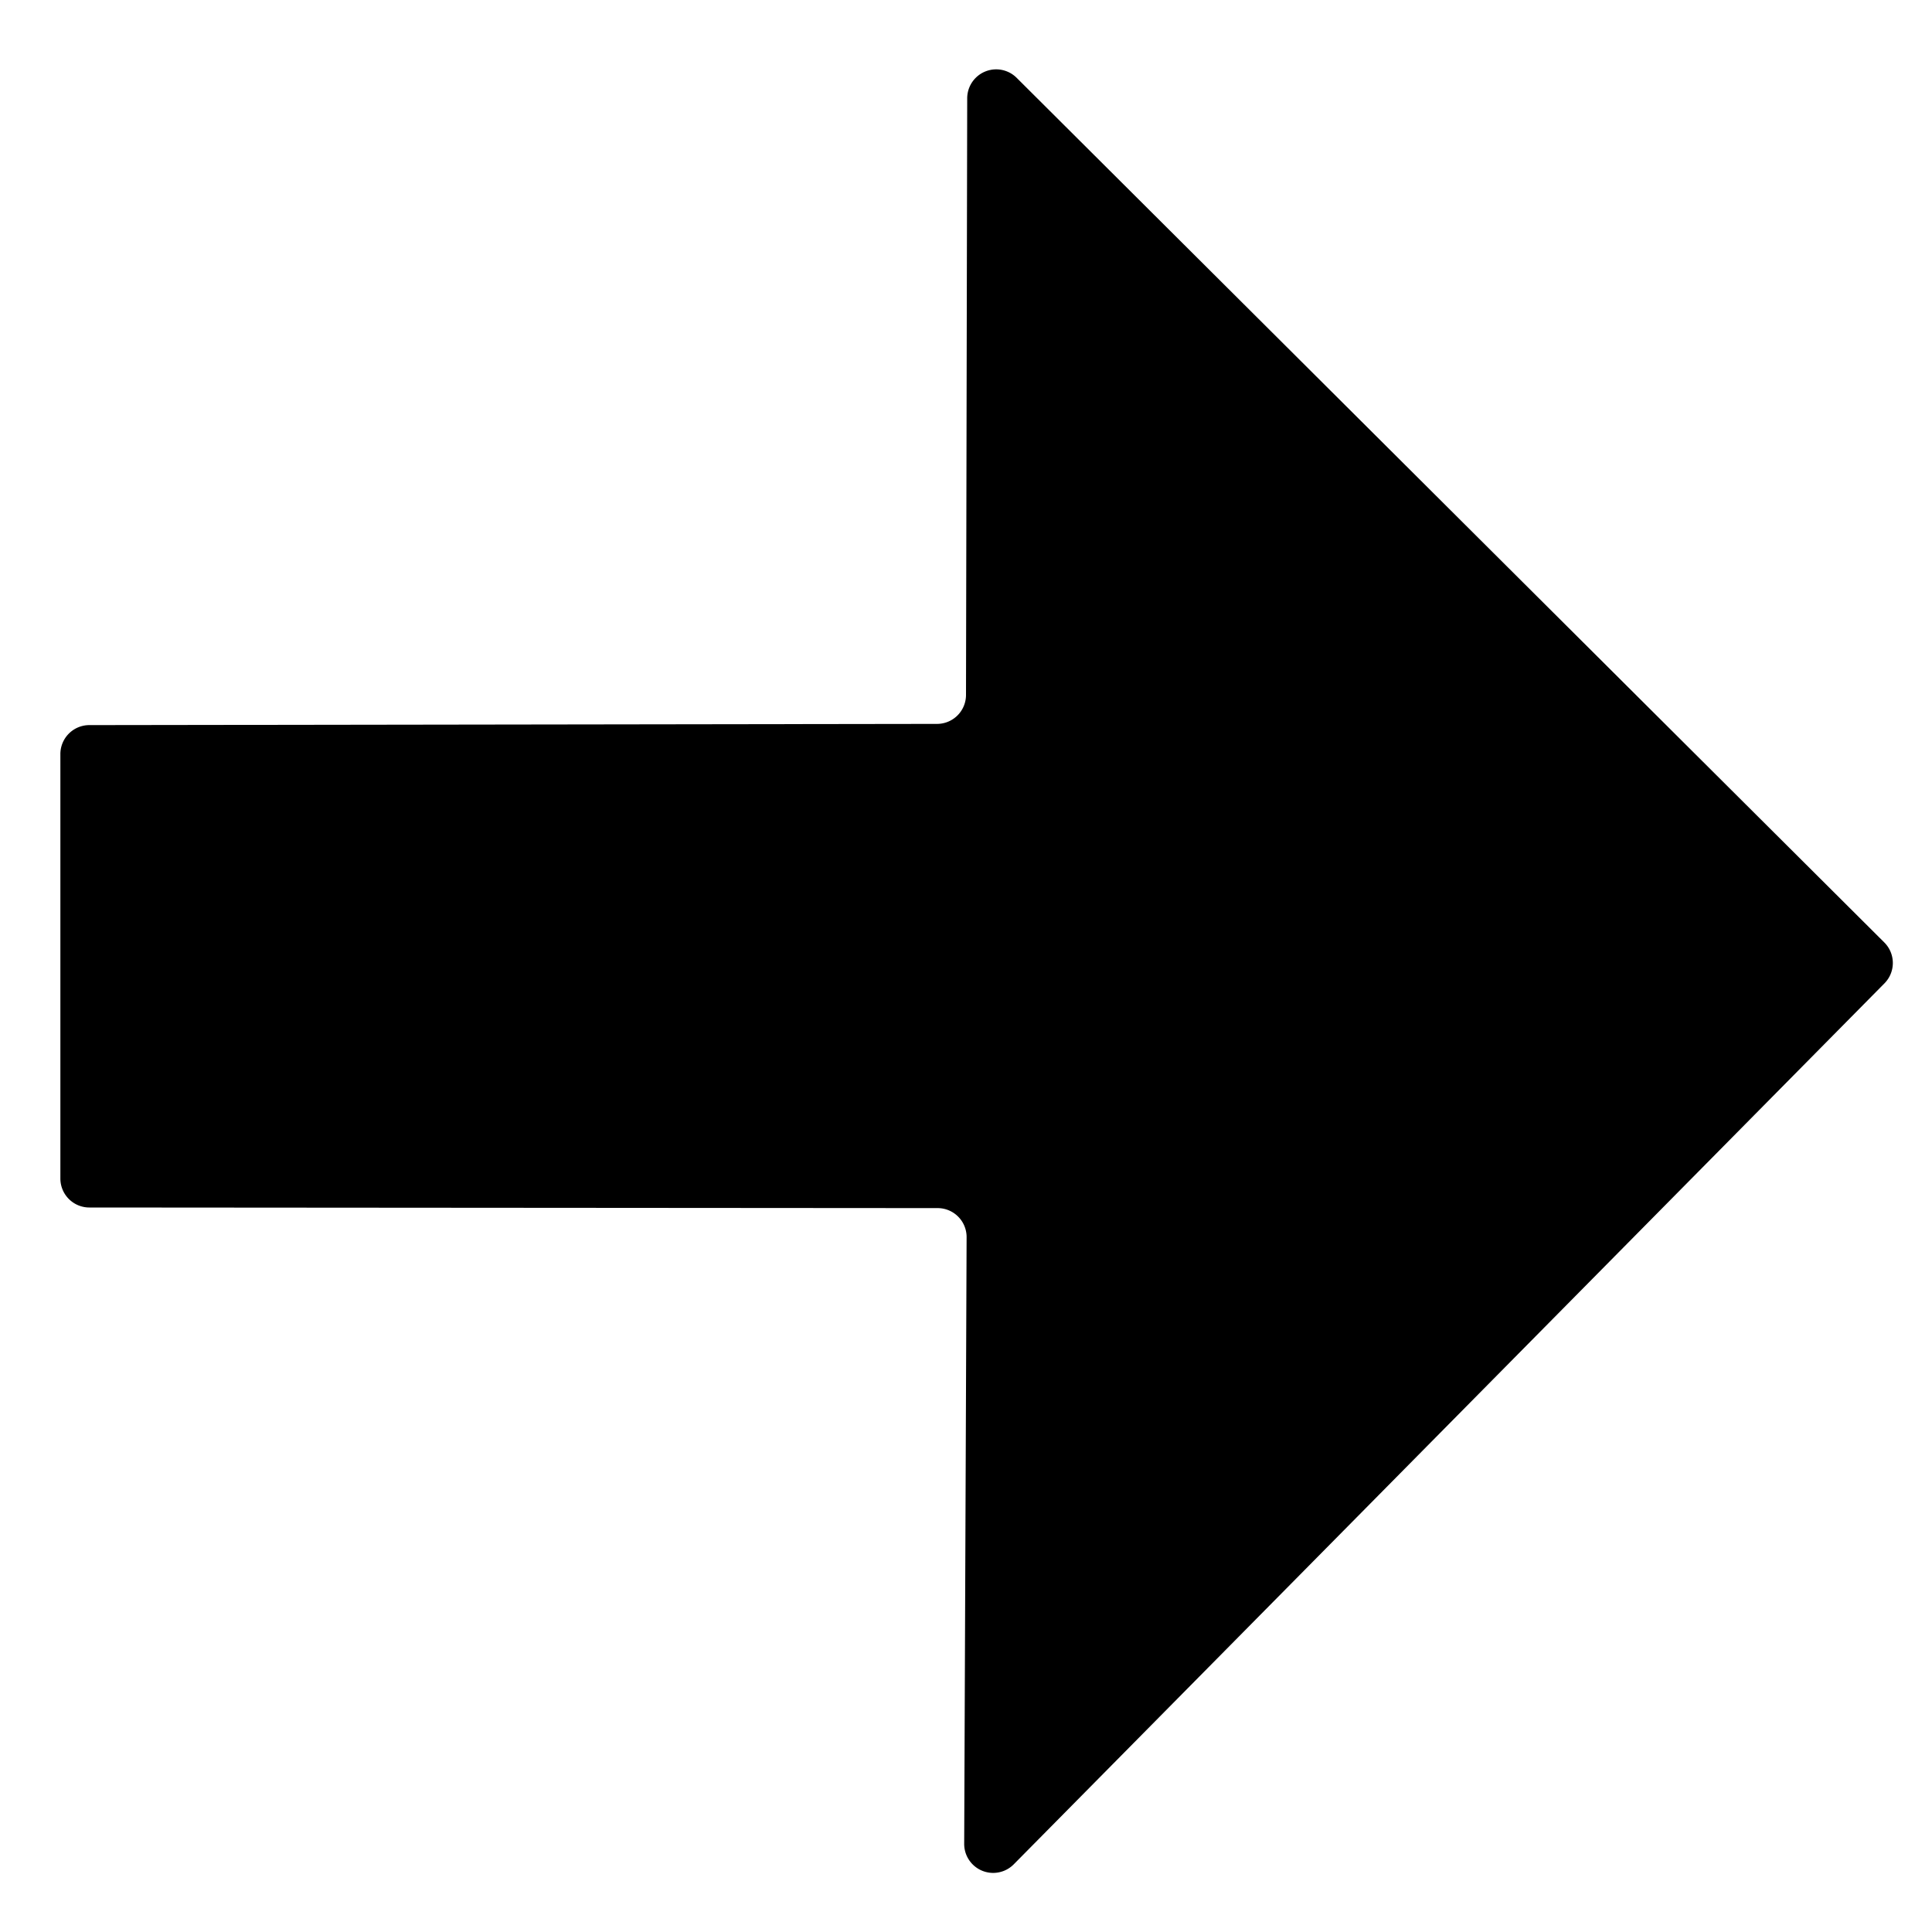 <?xml version="1.0" encoding="UTF-8" standalone="no"?>
<!DOCTYPE svg PUBLIC "-//W3C//DTD SVG 1.1//EN" "http://www.w3.org/Graphics/SVG/1.1/DTD/svg11.dtd">
<svg xmlns="http://www.w3.org/2000/svg" version="1.1" viewBox="0 0 32 32">
<path fill="#000000" d="
  M 31.21 16.29
  L 16.79 30.88
  A 0.48 0.48 0.0 0 1 15.97 30.54
  L 16.01 20.49
  A 0.48 0.48 0.0 0 0 15.53 20.01
  L 1.48 20.00
  A 0.48 0.48 0.0 0 1 1.00 19.52
  L 1.00 12.49
  A 0.48 0.48 0.0 0 1 1.48 12.01
  L 15.52 11.99
  A 0.48 0.48 0.0 0 0 16.00 11.51
  L 16.02 1.63
  A 0.48 0.48 0.0 0 1 16.84 1.29
  L 31.21 15.61
  A 0.48 0.48 0.0 0 1 31.21 16.29
  Z"
/>
</svg>
